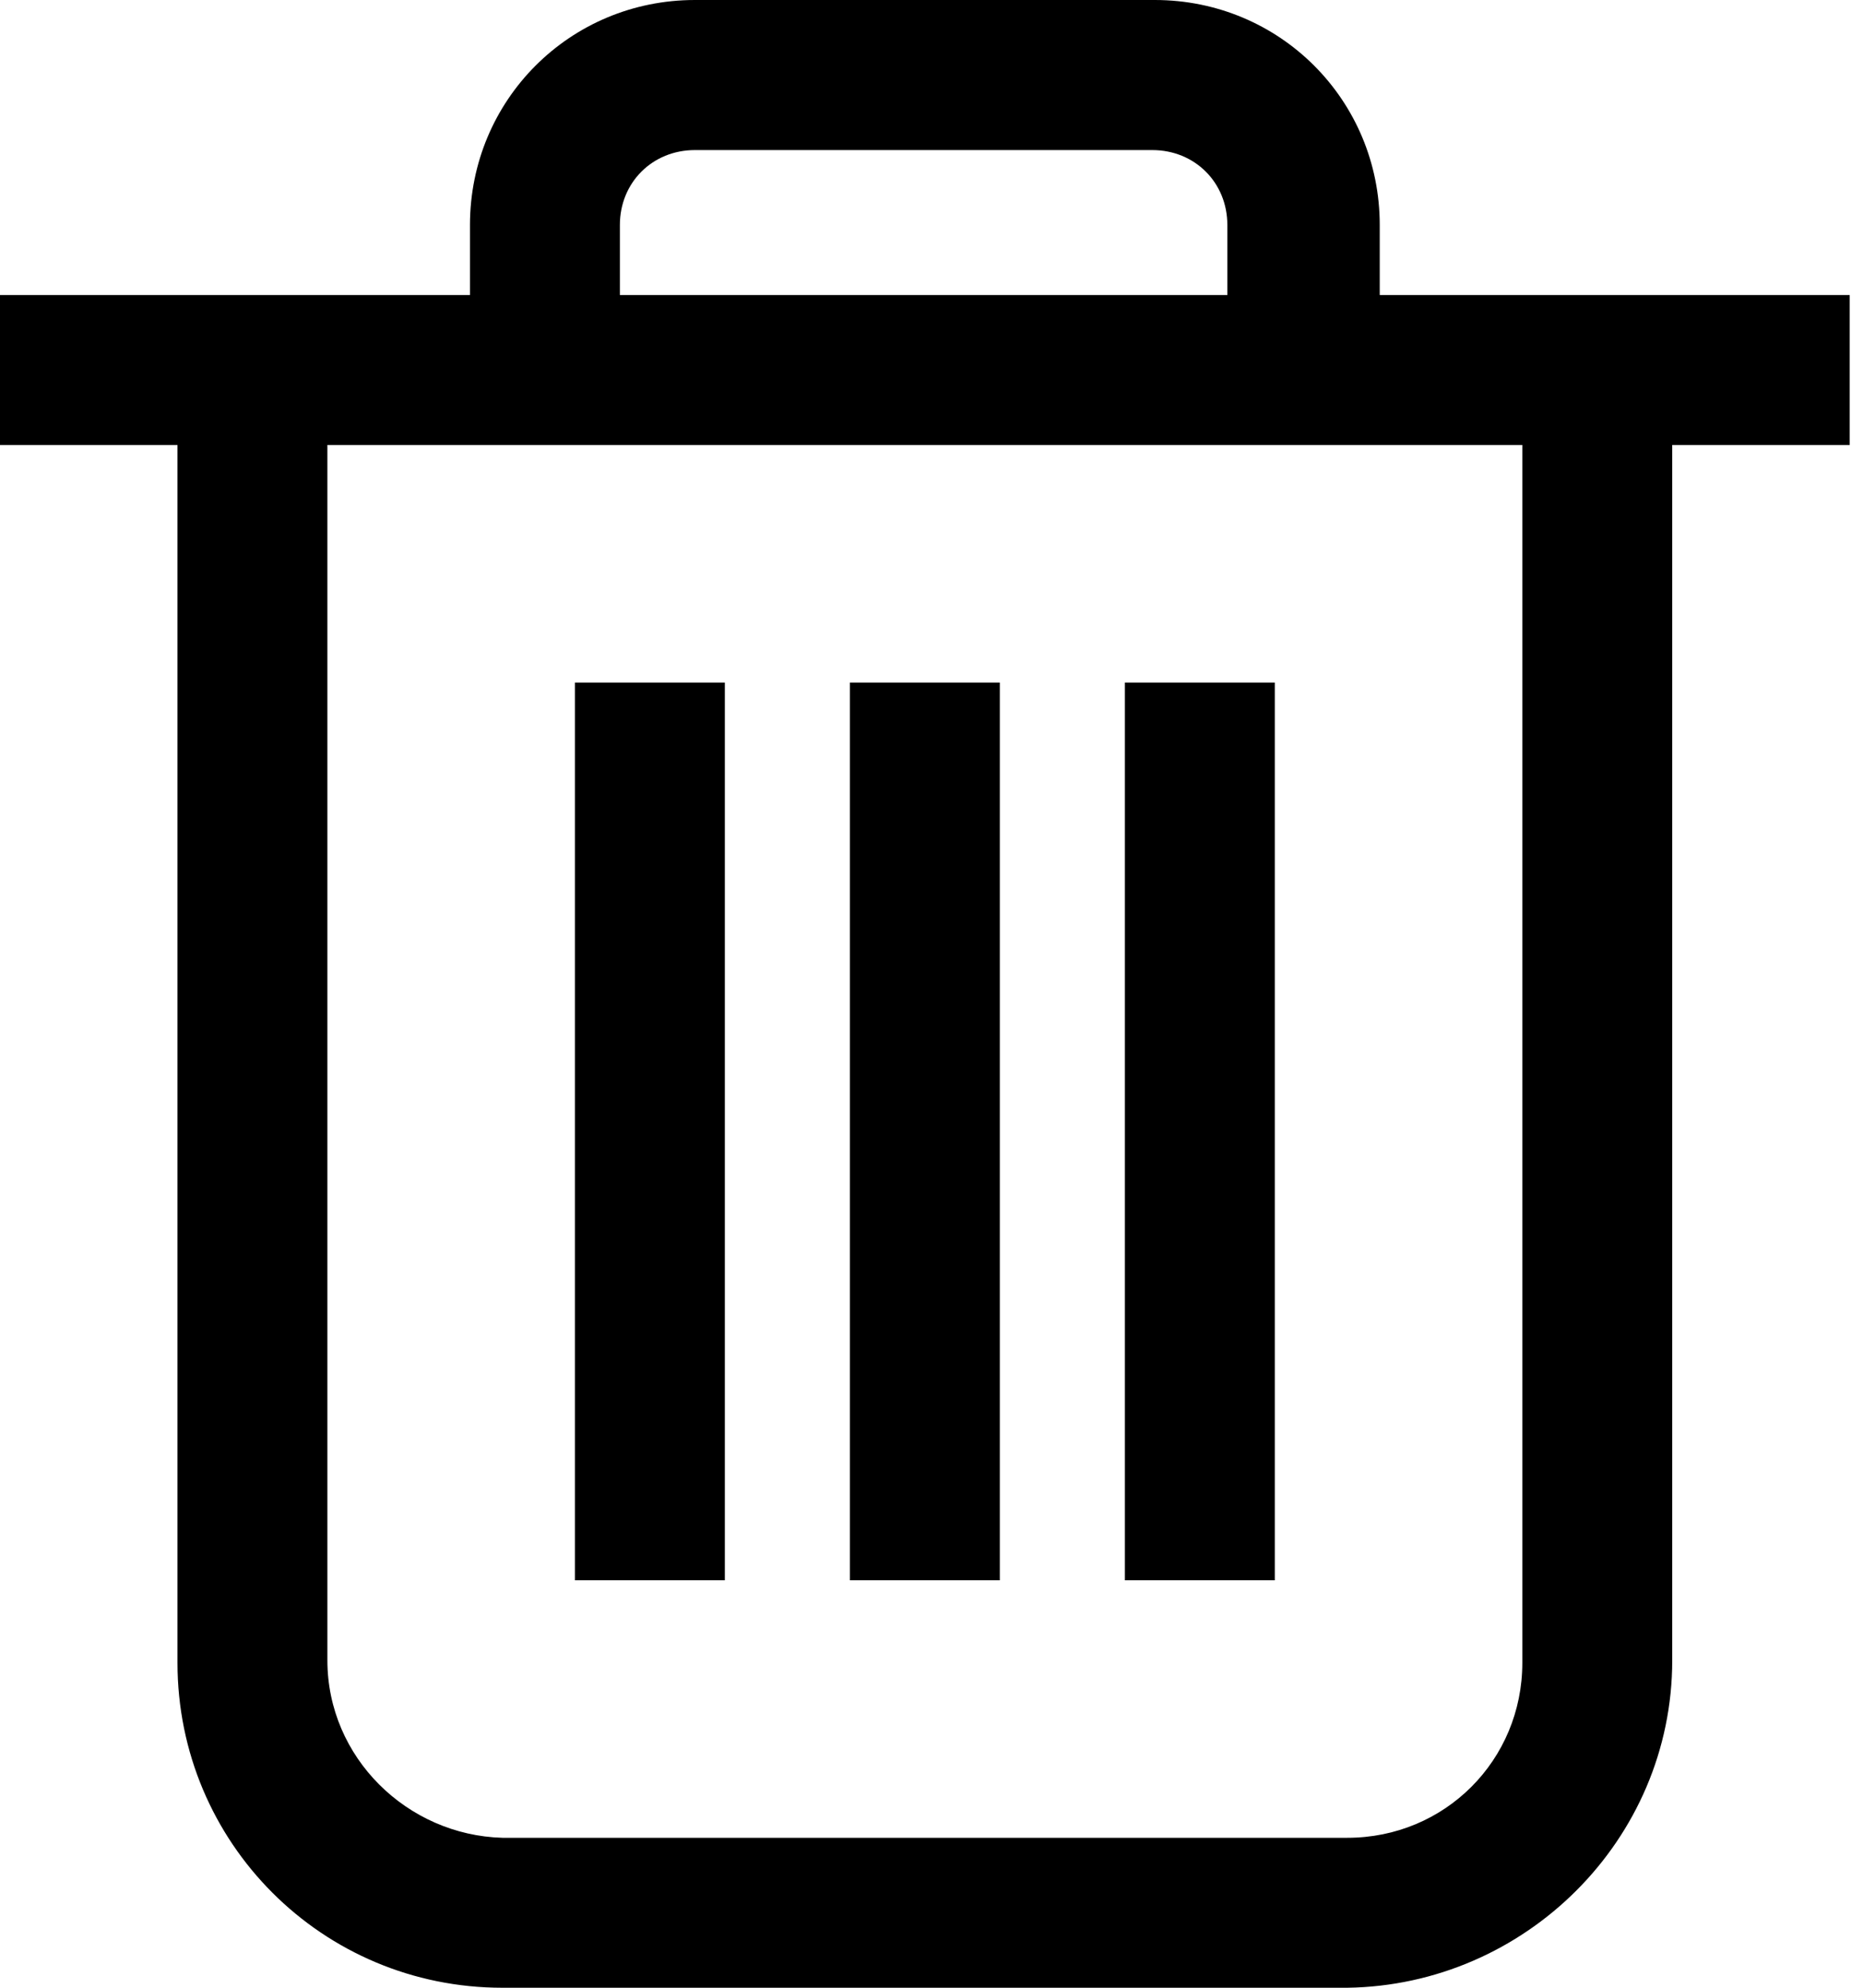 <svg width="15" height="16" viewBox="0 0 15 16" fill="none" xmlns="http://www.w3.org/2000/svg">
<path d="M13.464 13.364V3.582H14.893V2.375H11.109V1.811C11.109 0.805 10.304 0 9.298 0H5.595C4.589 0 3.784 0.805 3.784 1.811V2.375H0V3.582H1.429V13.384C1.429 14.833 2.596 16 4.045 16H10.848C12.277 15.98 13.464 14.813 13.464 13.364ZM4.991 1.811C4.991 1.469 5.253 1.208 5.595 1.208H9.278C9.62 1.208 9.882 1.469 9.882 1.811V2.375H4.991V1.811ZM2.636 13.364V3.582H12.257V13.384C12.257 14.169 11.633 14.793 10.848 14.793H4.045C3.28 14.772 2.636 14.148 2.636 13.364Z" fill="black"/>
<path d="M8.05 5.494H6.843V12.72H8.05V5.494Z" fill="black"/>
<path d="M10.264 5.494H9.057V12.72H10.264V5.494Z" fill="black"/>
<path d="M5.836 5.494H4.629V12.72H5.836V5.494Z" fill="black"/>
</svg>
